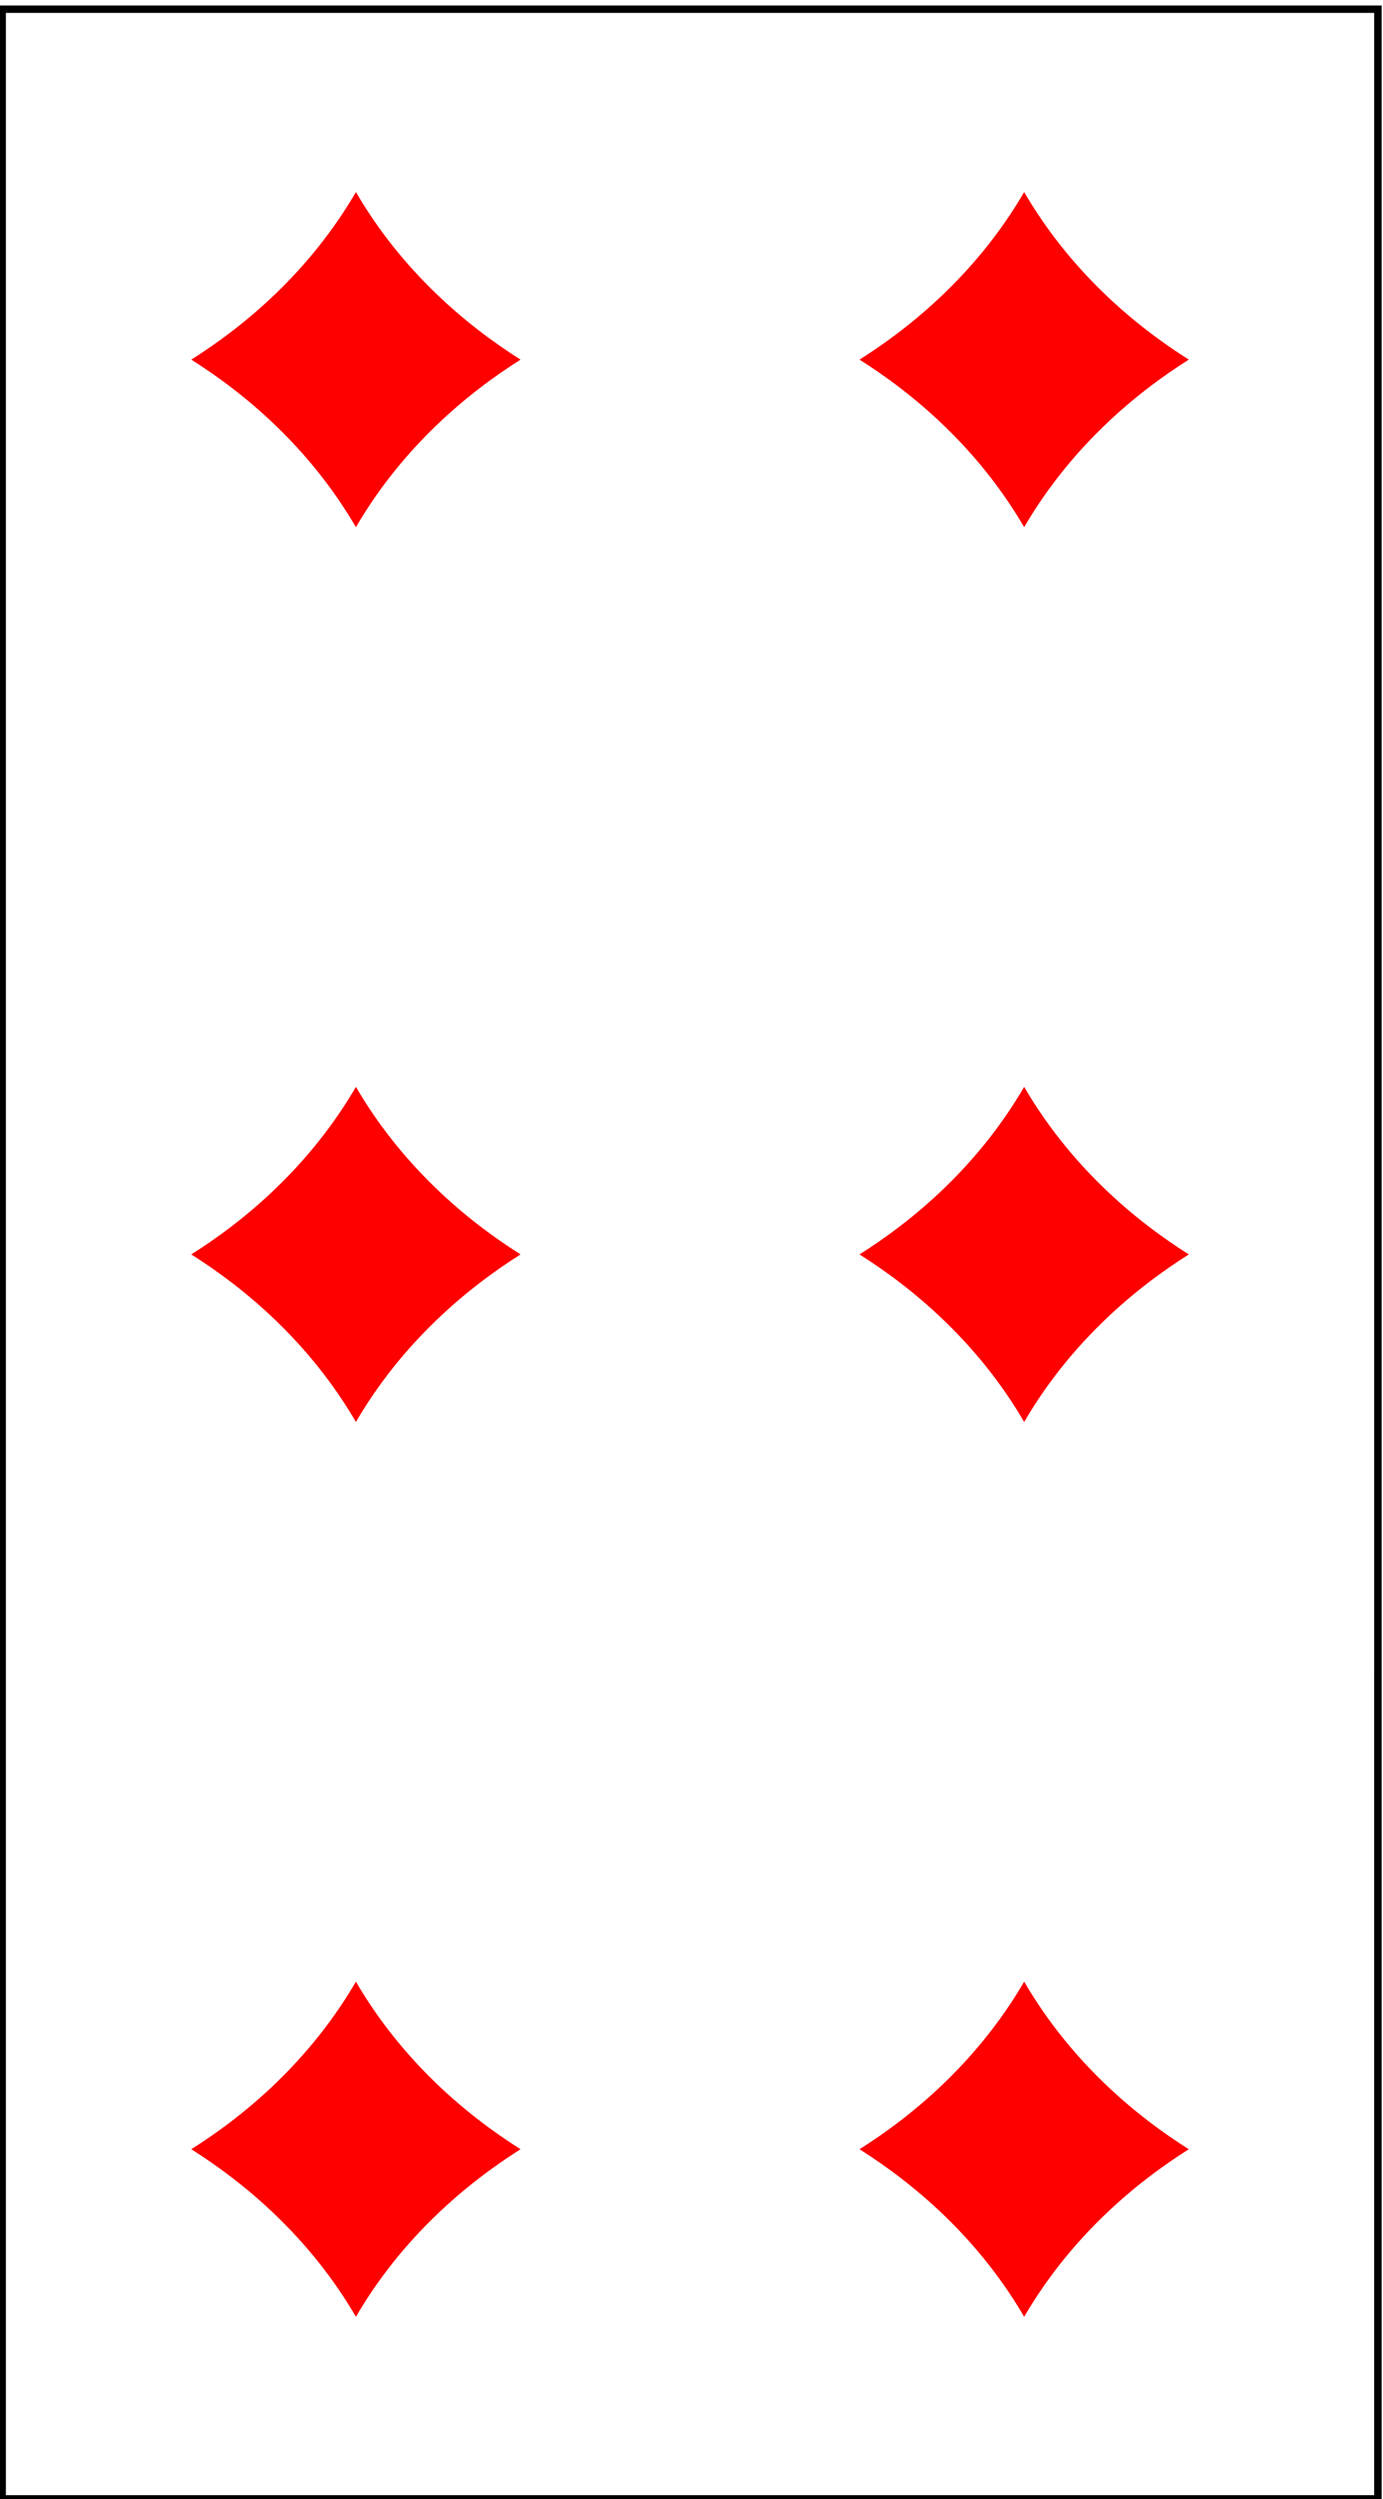 <?xml version="1.0" encoding="UTF-8"?>
<!-- Generated by Pixelmator Pro 3.7 -->
<svg width="208" height="376" viewBox="0 0 208 376" xmlns="http://www.w3.org/2000/svg">
    <g id="Group-copy">
        <path id="Path" fill="#000000" stroke="none" d="M 207.8 376.522 L 207.8 0.827 L -0.243 0.827 L -0.243 376.522 L 207.8 376.522 Z M 0.884 1.943 L 206.673 1.943 L 206.67 375.406 L 0.884 375.406 L 0.884 1.943 Z"/>
        <path id="path1" fill="#ff0000" stroke="none" d="M 53.528 28.895 C 51.052 33.151 47.283 38.545 41.6 44.05 C 37.127 48.383 32.616 51.672 28.767 54.106 C 32.616 56.539 37.127 59.829 41.6 64.162 C 47.283 69.67 51.052 75.064 53.528 79.317 C 56.005 75.064 59.774 69.67 65.46 64.162 C 69.934 59.829 74.441 56.539 78.29 54.106 C 74.441 51.672 69.934 48.383 65.46 44.05 C 59.774 38.545 56.005 33.151 53.528 28.895 Z"/>
        <path id="path2" fill="#ff0000" stroke="none" d="M 154.032 28.895 C 151.556 33.151 147.787 38.545 142.1 44.05 C 137.627 48.383 133.119 51.672 129.267 54.106 C 133.119 56.539 137.627 59.829 142.1 64.162 C 147.787 69.67 151.556 75.064 154.032 79.317 C 156.508 75.064 160.278 69.67 165.961 64.162 C 170.434 59.829 174.942 56.539 178.794 54.106 C 174.942 51.672 170.434 48.383 165.961 44.05 C 160.278 38.545 156.508 33.151 154.032 28.895 Z"/>
        <path id="path3" fill="#ff0000" stroke="none" d="M 53.528 163.52 C 51.052 167.774 47.283 173.167 41.6 178.676 C 37.127 183.009 32.616 186.298 28.767 188.732 C 32.616 191.165 37.127 194.455 41.6 198.788 C 47.283 204.293 51.052 209.686 53.528 213.943 C 56.005 209.686 59.774 204.293 65.46 198.788 C 69.934 194.455 74.441 191.165 78.29 188.732 C 74.441 186.298 69.934 183.009 65.46 178.676 C 59.774 173.167 56.005 167.774 53.528 163.52 Z"/>
        <path id="path4" fill="#ff0000" stroke="none" d="M 154.032 163.52 C 151.556 167.774 147.787 173.167 142.1 178.676 C 137.627 183.009 133.119 186.298 129.267 188.732 C 133.119 191.165 137.627 194.455 142.1 198.788 C 147.787 204.293 151.556 209.686 154.032 213.943 C 156.508 209.686 160.278 204.293 165.961 198.788 C 170.434 194.455 174.942 191.165 178.794 188.732 C 174.942 186.298 170.434 183.009 165.961 178.676 C 160.278 173.167 156.508 167.774 154.032 163.52 Z"/>
        <path id="path5" fill="#ff0000" stroke="none" d="M 53.528 298.143 C 51.052 302.4 47.283 307.793 41.6 313.302 C 37.127 317.635 32.616 320.924 28.767 323.358 C 32.616 325.791 37.127 329.081 41.6 333.414 C 47.283 338.918 51.052 344.312 53.528 348.569 C 56.005 344.312 59.774 338.918 65.46 333.414 C 69.934 329.081 74.441 325.791 78.29 323.358 C 74.441 320.924 69.934 317.635 65.46 313.302 C 59.774 307.793 56.005 302.4 53.528 298.143 Z"/>
        <path id="path6" fill="#ff0000" stroke="none" d="M 154.032 298.143 C 151.556 302.4 147.787 307.793 142.1 313.302 C 137.627 317.635 133.119 320.924 129.267 323.358 C 133.119 325.791 137.627 329.081 142.1 333.414 C 147.787 338.918 151.556 344.312 154.032 348.569 C 156.508 344.312 160.278 338.918 165.961 333.414 C 170.434 329.081 174.942 325.791 178.794 323.358 C 174.942 320.924 170.434 317.635 165.961 313.302 C 160.278 307.793 156.508 302.4 154.032 298.143 Z"/>
    </g>
</svg>
